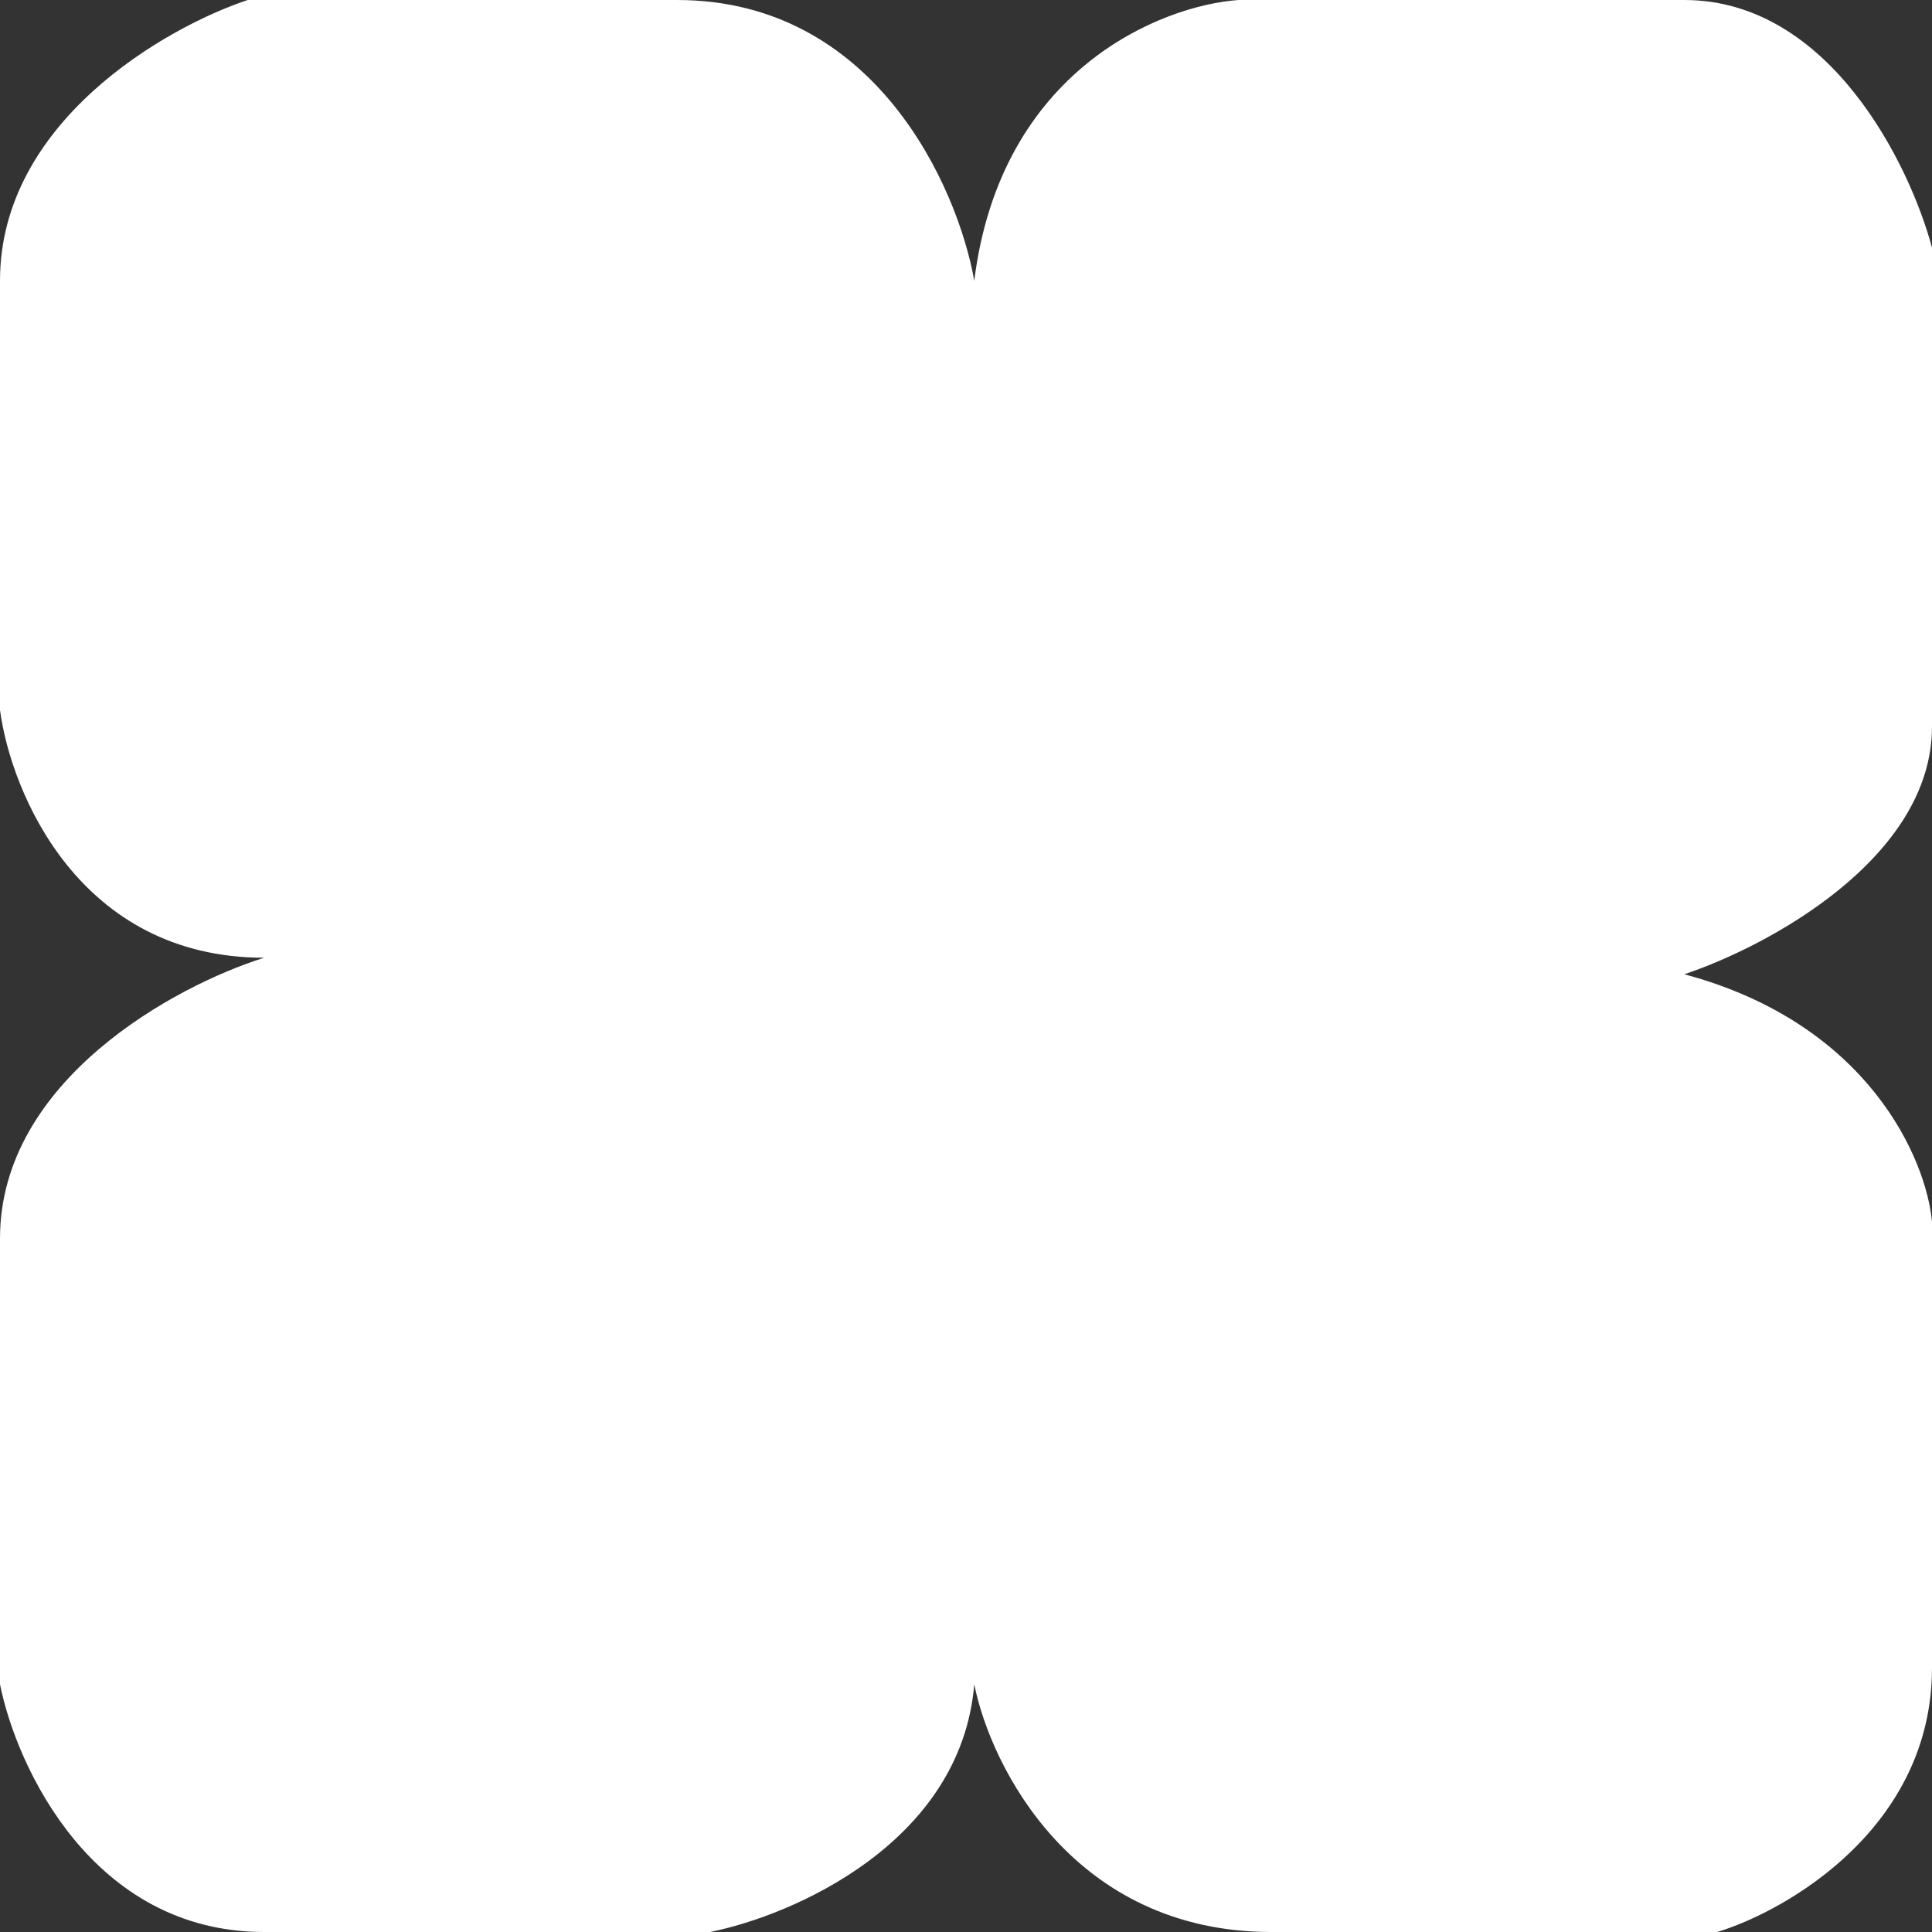 <svg width="339" height="339" viewBox="0 0 339 339" fill="none" xmlns="http://www.w3.org/2000/svg">
<rect x="0" y="0" width="339" height="339" fill="#333333" stroke="none"/>
<path d="M118.795 0C153.564 0 168.051 32.838 170.949 49.256C175.585 12.169 203.786 0.966 217.308 0H295.538C321.036 0 335.137 28.974 339 43.462V127.487C339 150.667 310.026 166.12 295.538 170.949C327.99 179.644 338.034 203.546 339 214.41V292.641C339 320.456 313.889 335.137 301.333 339H223.103C188.333 339 173.846 310.026 170.949 295.538C168.631 323.354 139.077 336.103 124.59 339H46.359C16.226 339 2.897 310.026 0 295.538V217.308C0 189.492 30.906 172.88 46.359 168.051C13.908 168.051 1.932 139.077 0 124.59V49.256C0 21.441 28.974 4.829 43.462 0H118.795Z" fill="white"/>
</svg>
